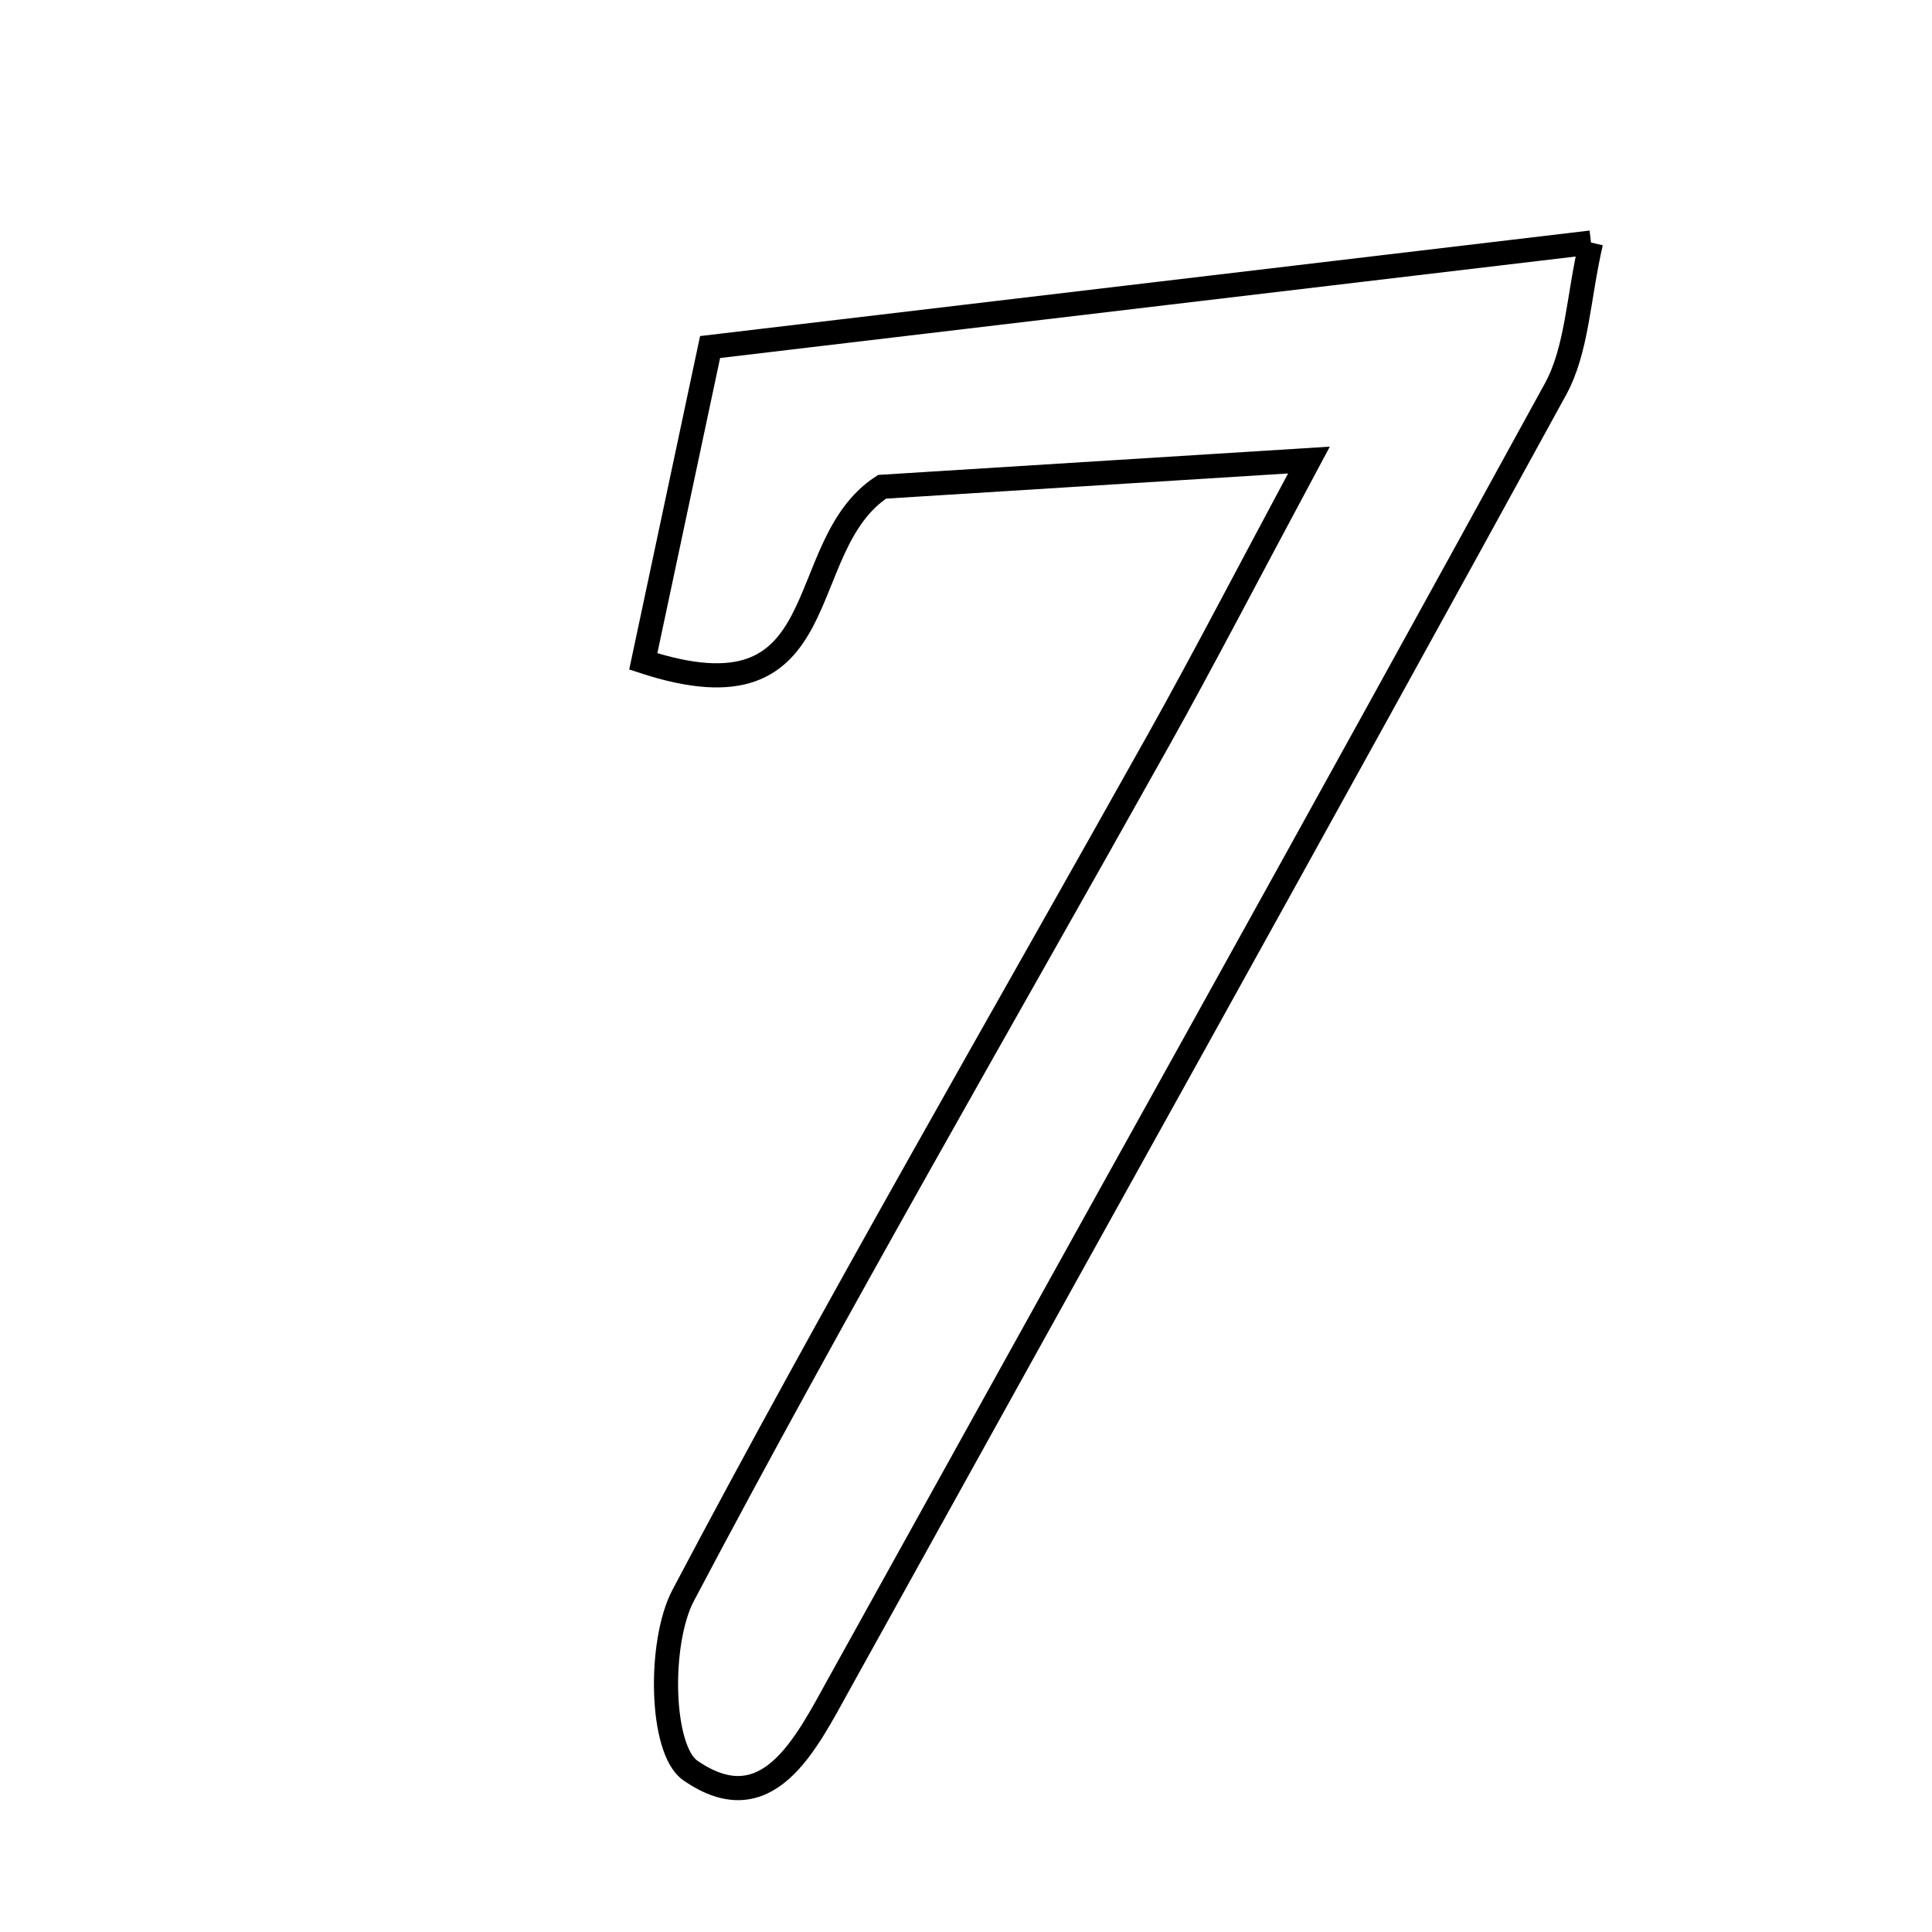 <svg xmlns="http://www.w3.org/2000/svg" viewBox="0.0 0.0 24.0 24.0" height="200px" width="200px"><path fill="none" stroke="black" stroke-width=".3" stroke-opacity="1.0"  filling="0" d="M19.764 3.013 C19.604 3.705 19.593 4.341 19.322 4.836 C16.38 10.208 13.393 15.557 10.425 20.915 C10.005 21.674 9.53 22.656 8.575 21.993 C8.201 21.733 8.179 20.403 8.486 19.82 C10.379 16.234 12.416 12.725 14.396 9.185 C14.94 8.212 15.453 7.221 16.26 5.715 C14.045 5.854 12.373 5.959 10.957 6.047 C9.811 6.799 10.447 9.022 7.991 8.216 C8.255 6.971 8.53 5.677 8.821 4.311 C12.485 3.876 15.974 3.462 19.764 3.013"></path></svg>